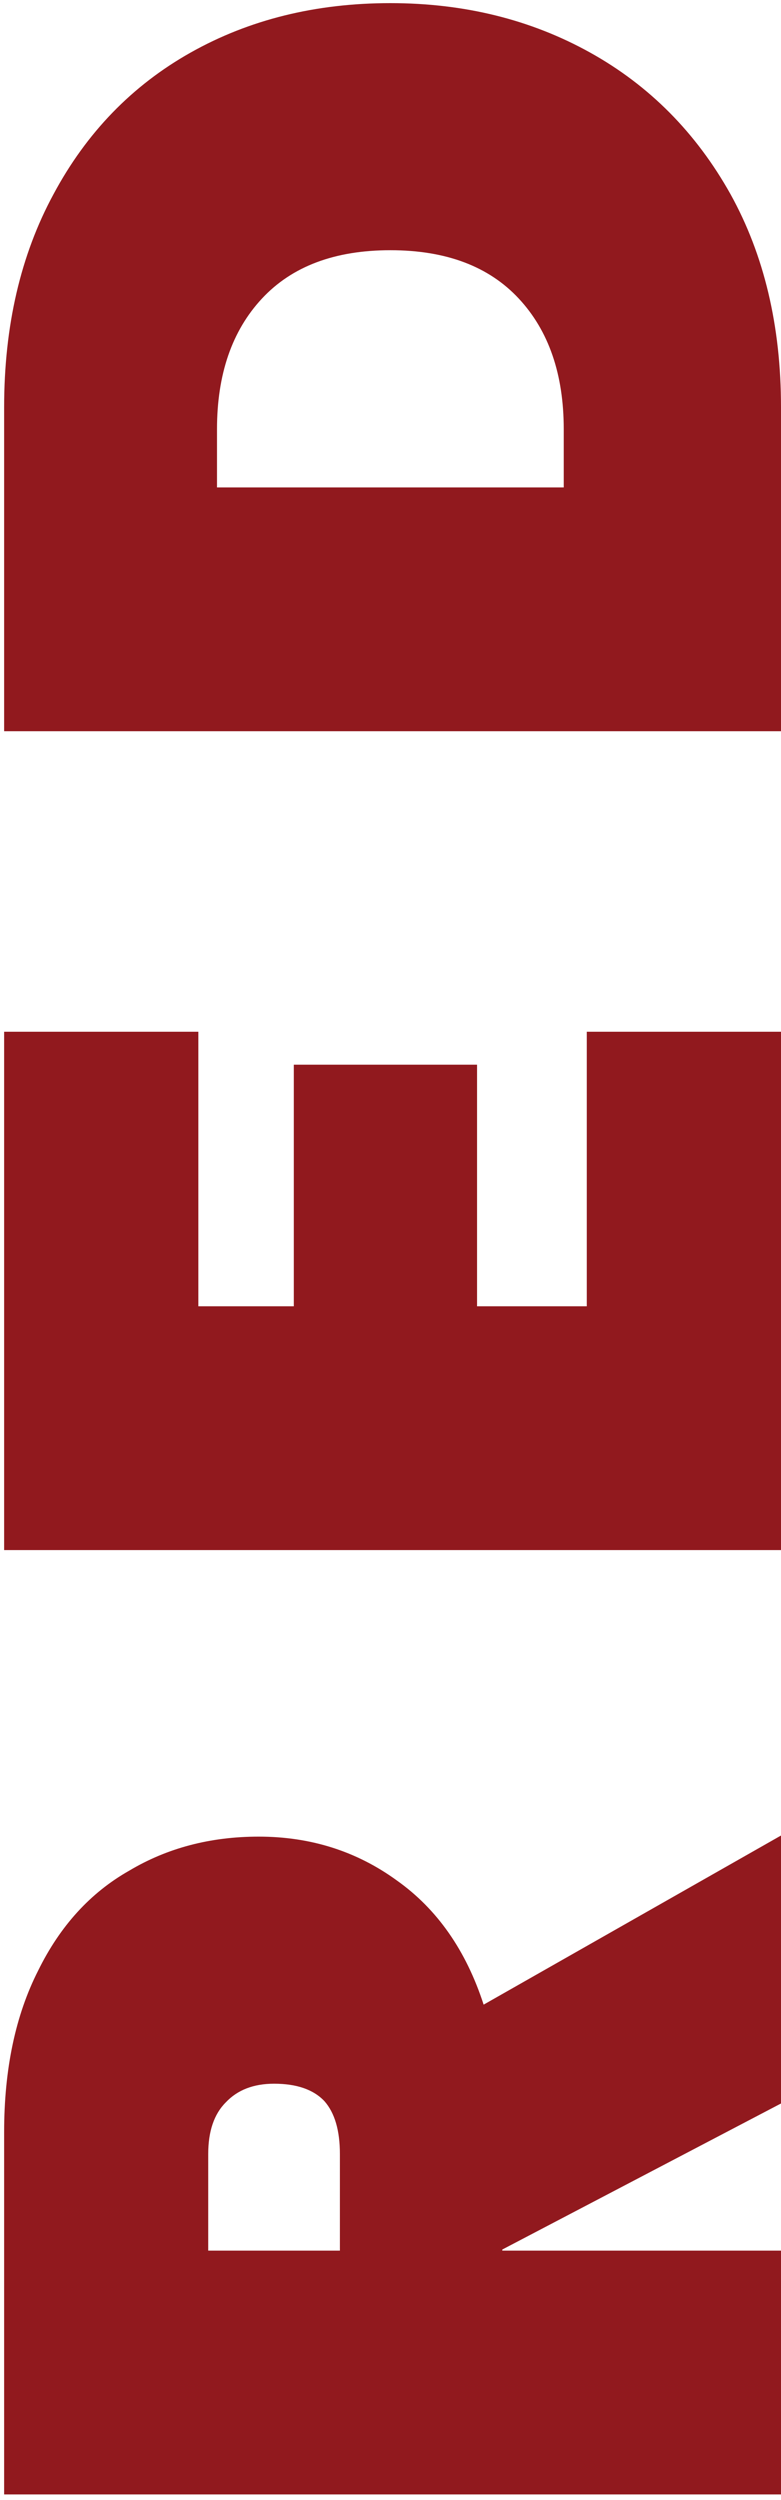 <svg width="121" height="387" viewBox="0 0 121 387" fill="none" xmlns="http://www.w3.org/2000/svg">
<path d="M121 325.624L77.82 348.234L77.82 348.404L121 348.404L121 386.144L0.64 386.144L0.64 330.044C0.64 320.297 2.397 311.967 5.91 305.054C9.31 298.14 14.013 292.984 20.02 289.584C25.913 286.07 32.6 284.314 40.08 284.314C48.127 284.314 55.267 286.58 61.5 291.114C67.733 295.534 72.21 301.937 74.93 310.324L121 284.144L121 325.624ZM52.66 348.404L52.66 333.444C52.66 329.817 51.867 327.097 50.28 325.284C48.58 323.47 45.973 322.564 42.46 322.564C39.287 322.564 36.793 323.527 34.98 325.454C33.167 327.267 32.26 329.93 32.26 333.444L32.26 348.404L52.66 348.404Z" fill="#91191E"/>
<path d="M30.73 202.217L45.52 202.217L45.52 164.817L73.91 164.817L73.91 202.217L90.91 202.217L90.91 159.717L121 159.717L121 239.957L0.64 239.957L0.64 159.717L30.73 159.717L30.73 202.217Z" fill="#91191E"/>
<path d="M0.64 63.044C0.64 50.464 3.19 39.471 8.29 30.064C13.39 20.544 20.473 13.234 29.54 8.134C38.607 3.034 48.92 0.484 60.48 0.484C71.927 0.484 82.24 3.034 91.42 8.134C100.6 13.234 107.853 20.544 113.18 30.064C118.393 39.471 121 50.464 121 63.044L121 113.194L0.64 113.194L0.64 63.044ZM87.34 66.444C87.34 57.944 85.017 51.201 80.37 46.214C75.723 41.227 69.093 38.734 60.48 38.734C51.867 38.734 45.237 41.227 40.59 46.214C35.943 51.201 33.62 57.944 33.62 66.444L33.62 75.454L87.34 75.454L87.34 66.444Z" fill="#91191E"/>
</svg>
